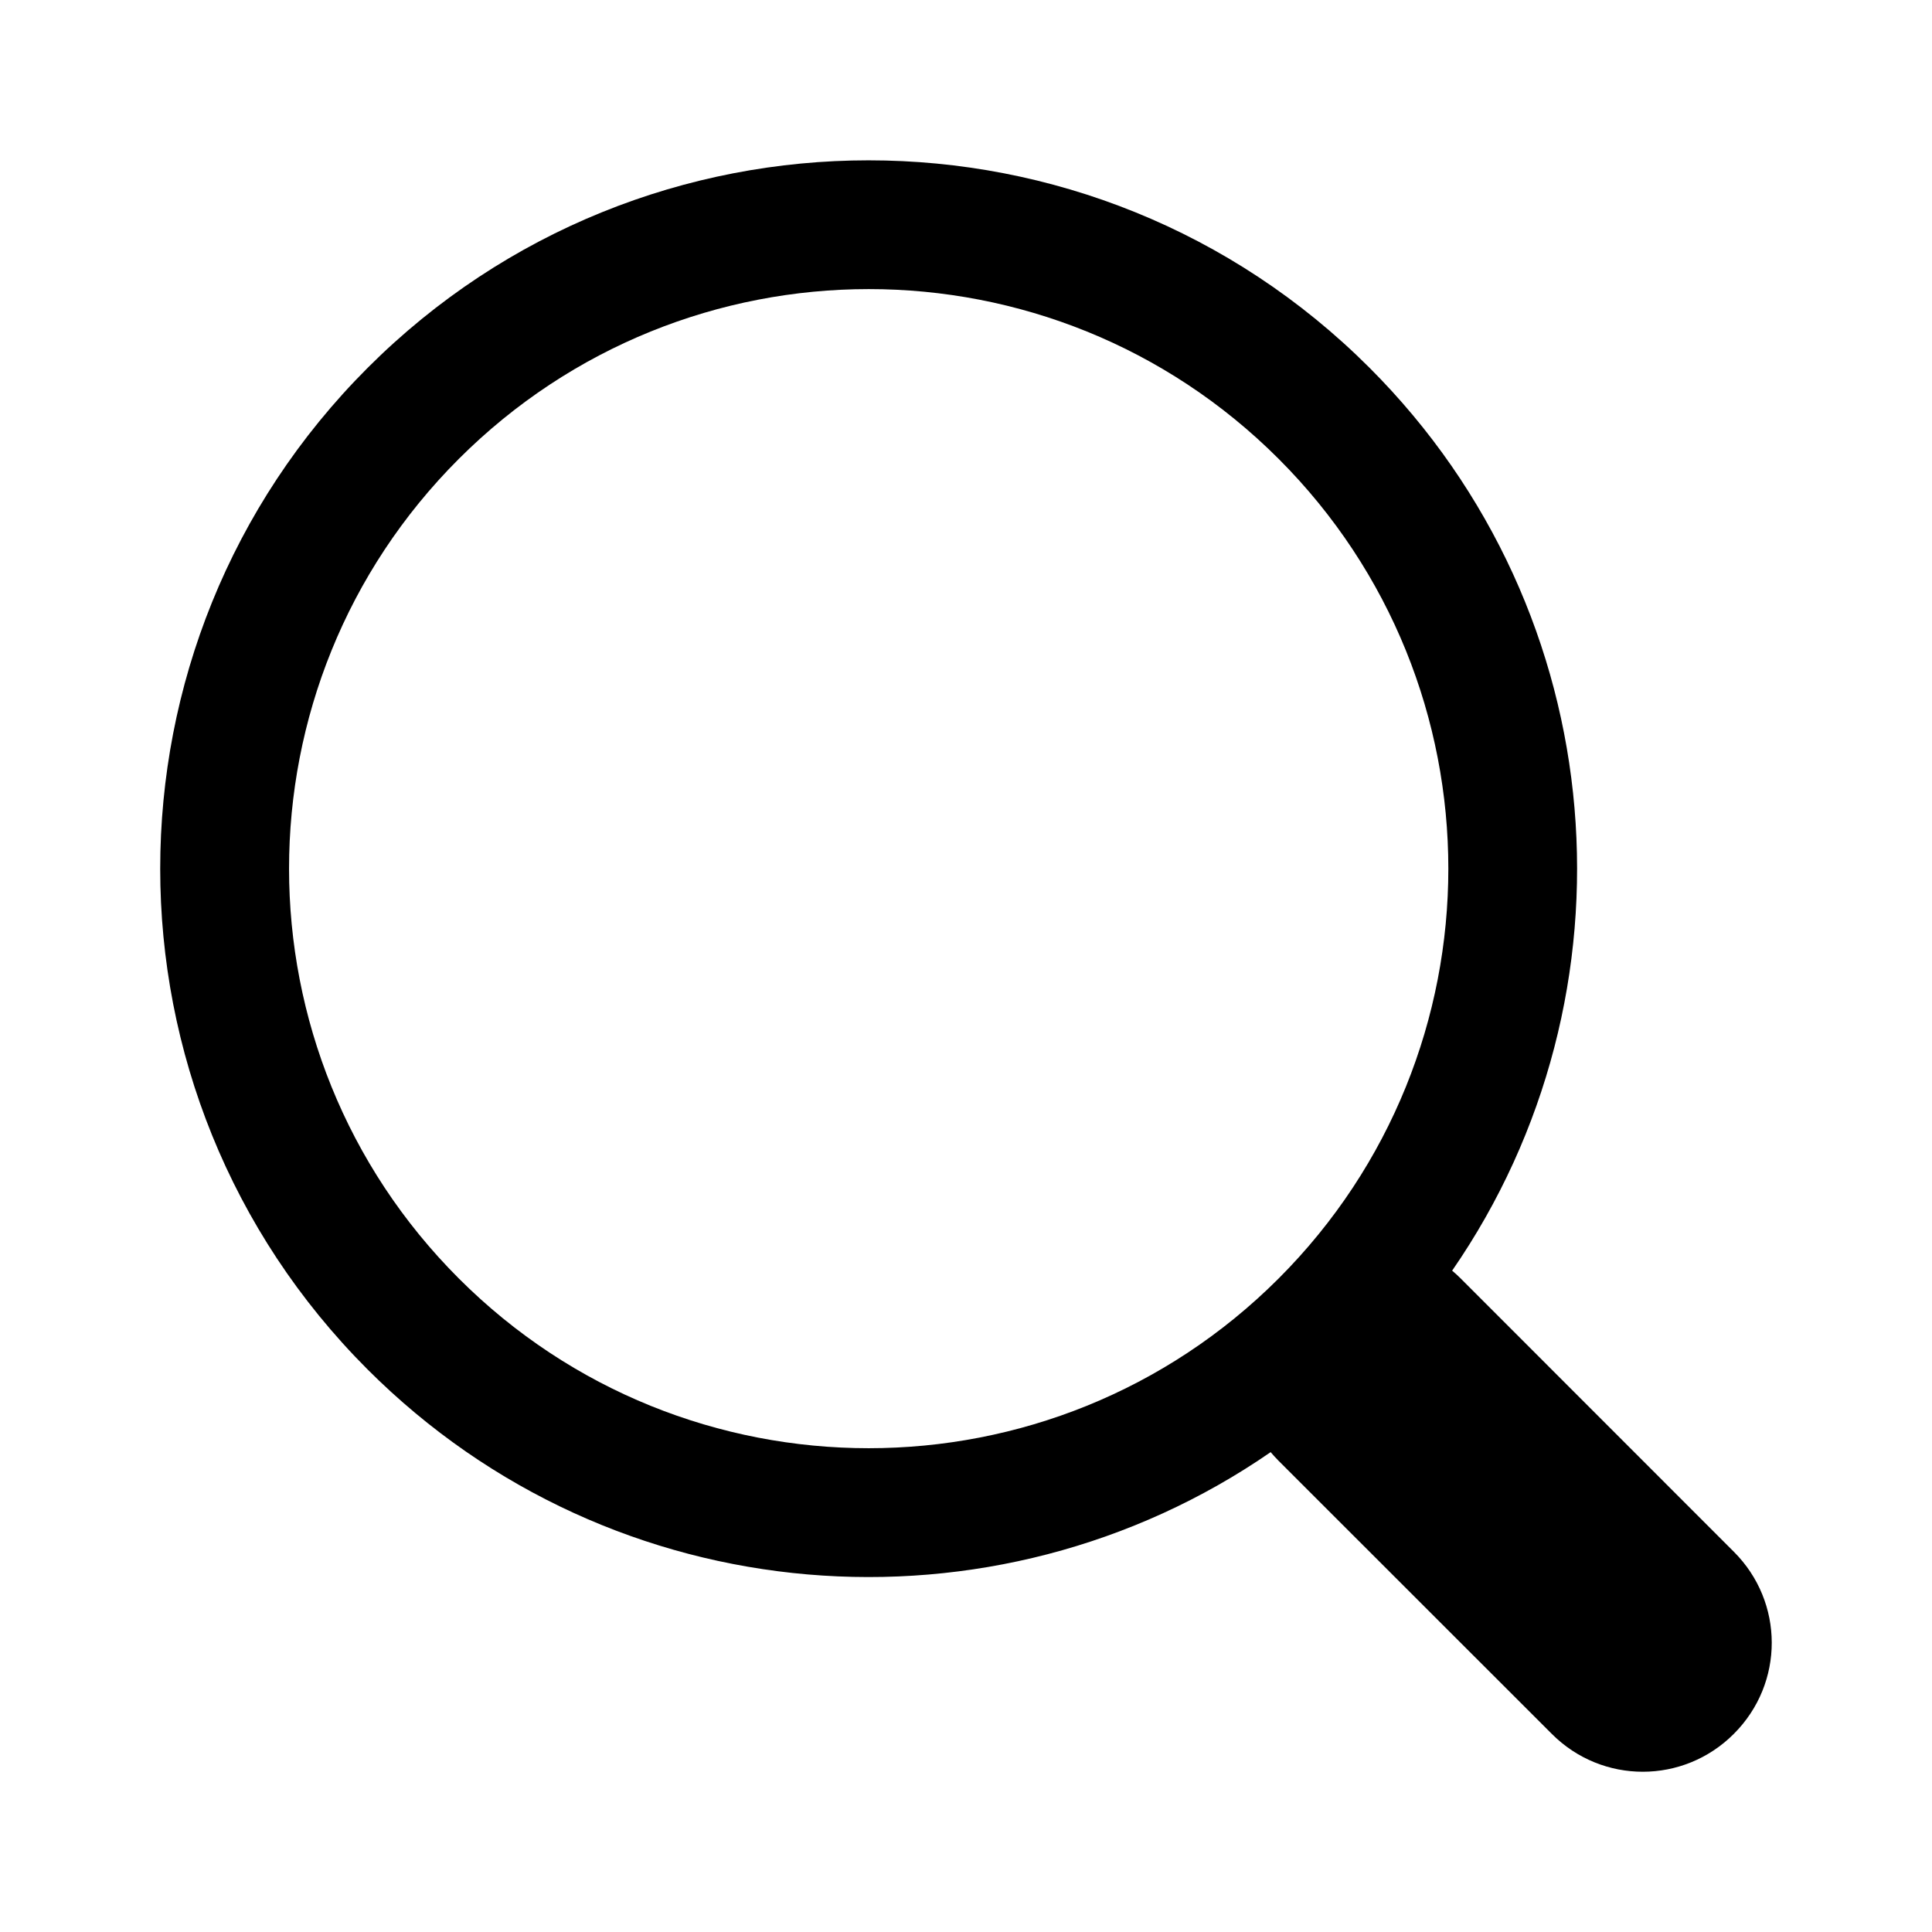 <?xml version="1.0" standalone="no"?><!DOCTYPE svg PUBLIC "-//W3C//DTD SVG 1.1//EN" "http://www.w3.org/Graphics/SVG/1.1/DTD/svg11.dtd"><svg t="1543838477746" class="icon" style="" viewBox="0 0 1024 1024" version="1.1" xmlns="http://www.w3.org/2000/svg" p-id="1636" xmlns:xlink="http://www.w3.org/1999/xlink" width="200" height="200"><defs><style type="text/css"></style></defs><path d="M918.976 822.464l-144.832-144.896c-1.408-1.408-2.944-2.816-4.48-4.096 101.056-146.24 86.464-348.288-43.776-478.528-146.624-146.624-384.384-146.624-531.008 0s-146.624 384.32 0 530.944c130.24 130.176 332.224 144.832 478.592 43.776 1.344 1.536 2.688 3.072 4.096 4.48l144.896 144.832c26.816 26.88 69.888 26.688 96.512 0C945.856 892.096 945.664 849.088 918.976 822.464zM677.696 677.632c-120 119.936-314.56 119.936-434.496 0C123.2 557.632 123.2 363.136 243.2 243.2s314.496-120 434.496 0C797.632 363.136 797.632 557.632 677.696 677.632z" p-id="1637"></path></svg>